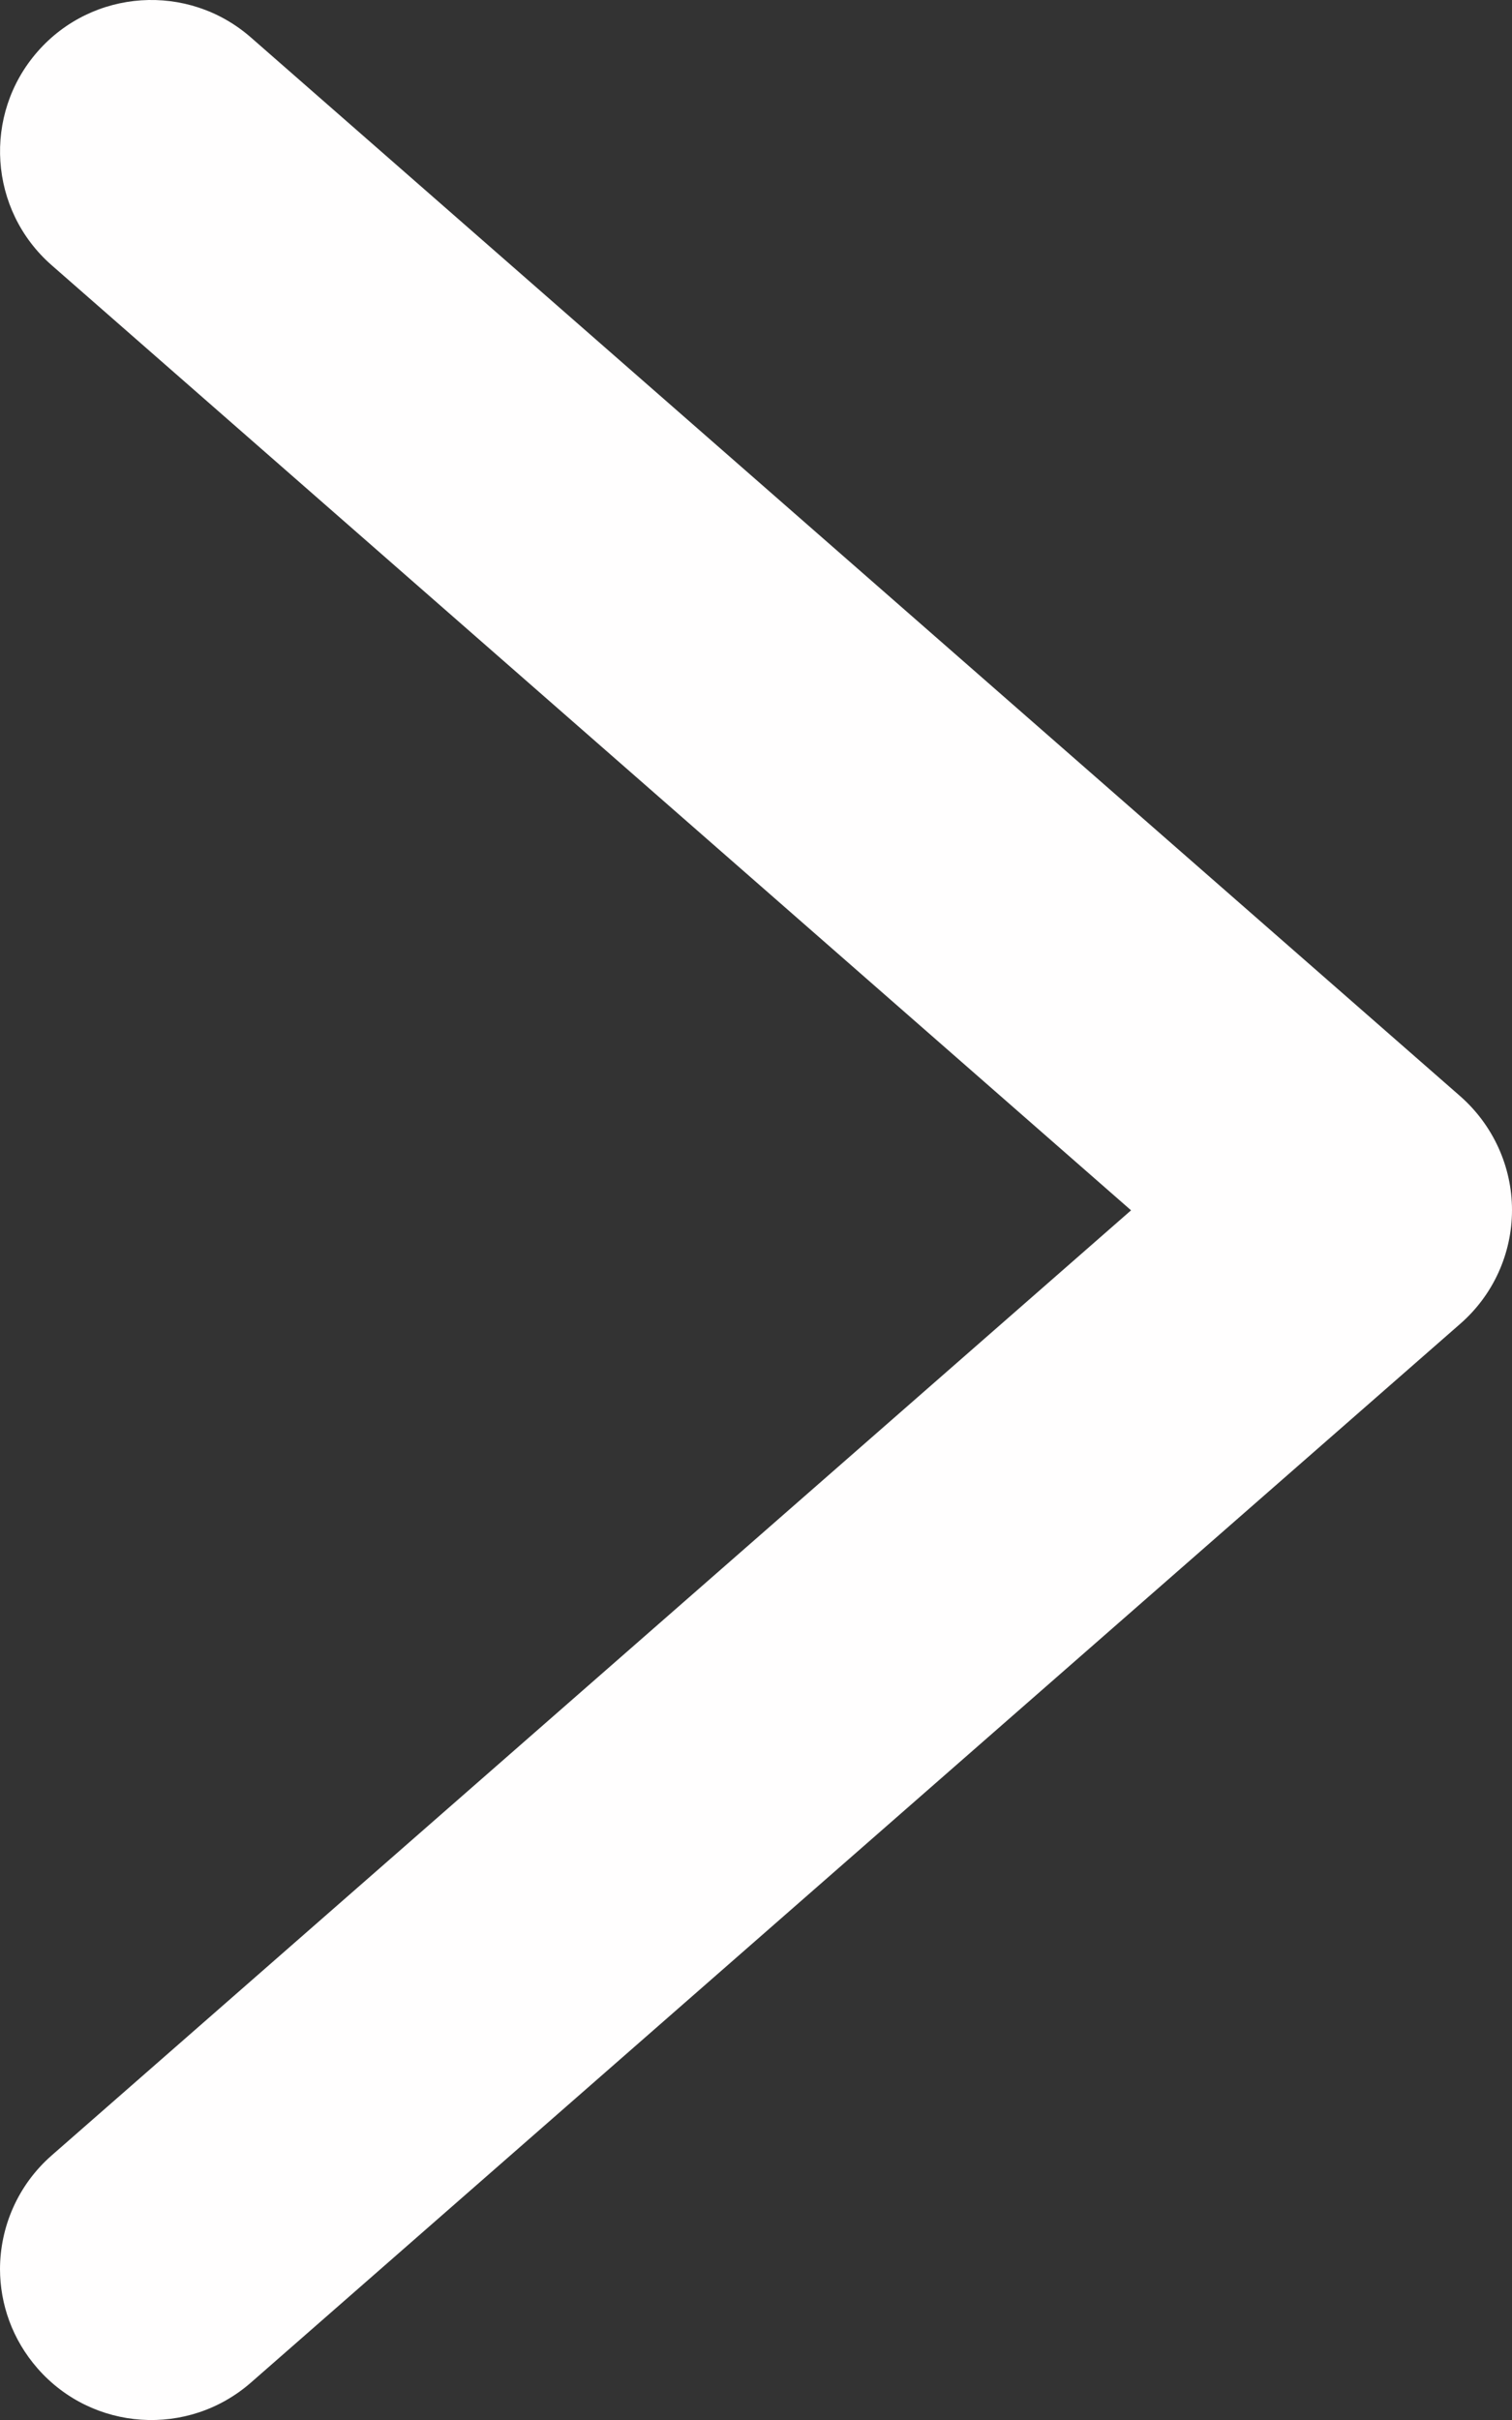 <?xml version="1.0" standalone="no"?><!-- Generator: Gravit.io --><svg xmlns="http://www.w3.org/2000/svg" xmlns:xlink="http://www.w3.org/1999/xlink" style="isolation:isolate" viewBox="-106.124 862.61 44.248 70.78" width="44.248" height="70.78"><rect x="-106.124" y="862.61" width="44.248" height="70.78" fill="#333333" stroke="none"/><defs><clipPath id="_clipPath_PSe5a7WUIi1h0EdOI8UKUp3CNGPSl7Cu"><rect x="-106.124" y="862.61" width="44.248" height="70.78"/></clipPath></defs><g clip-path="url(#_clipPath_PSe5a7WUIi1h0EdOI8UKUp3CNGPSl7Cu)"><path d=" M -106.124 928.985 C -106.124 927.755 -105.611 926.525 -104.611 925.65 L -73.024 898.009 L -104.611 870.368 C -106.452 868.758 -106.637 865.962 -105.027 864.122 C -103.417 862.281 -100.621 862.095 -98.781 863.706 L -63.389 894.673 C -62.433 895.514 -61.876 896.726 -61.876 898 C -61.876 899.274 -62.425 900.486 -63.389 901.327 L -98.78 932.294 C -100.621 933.905 -103.417 933.719 -105.027 931.878 C -105.761 931.038 -106.124 930.003 -106.124 928.967 L -106.124 928.985 Z " fill="rgb(255,254,254)"/></g></svg>
